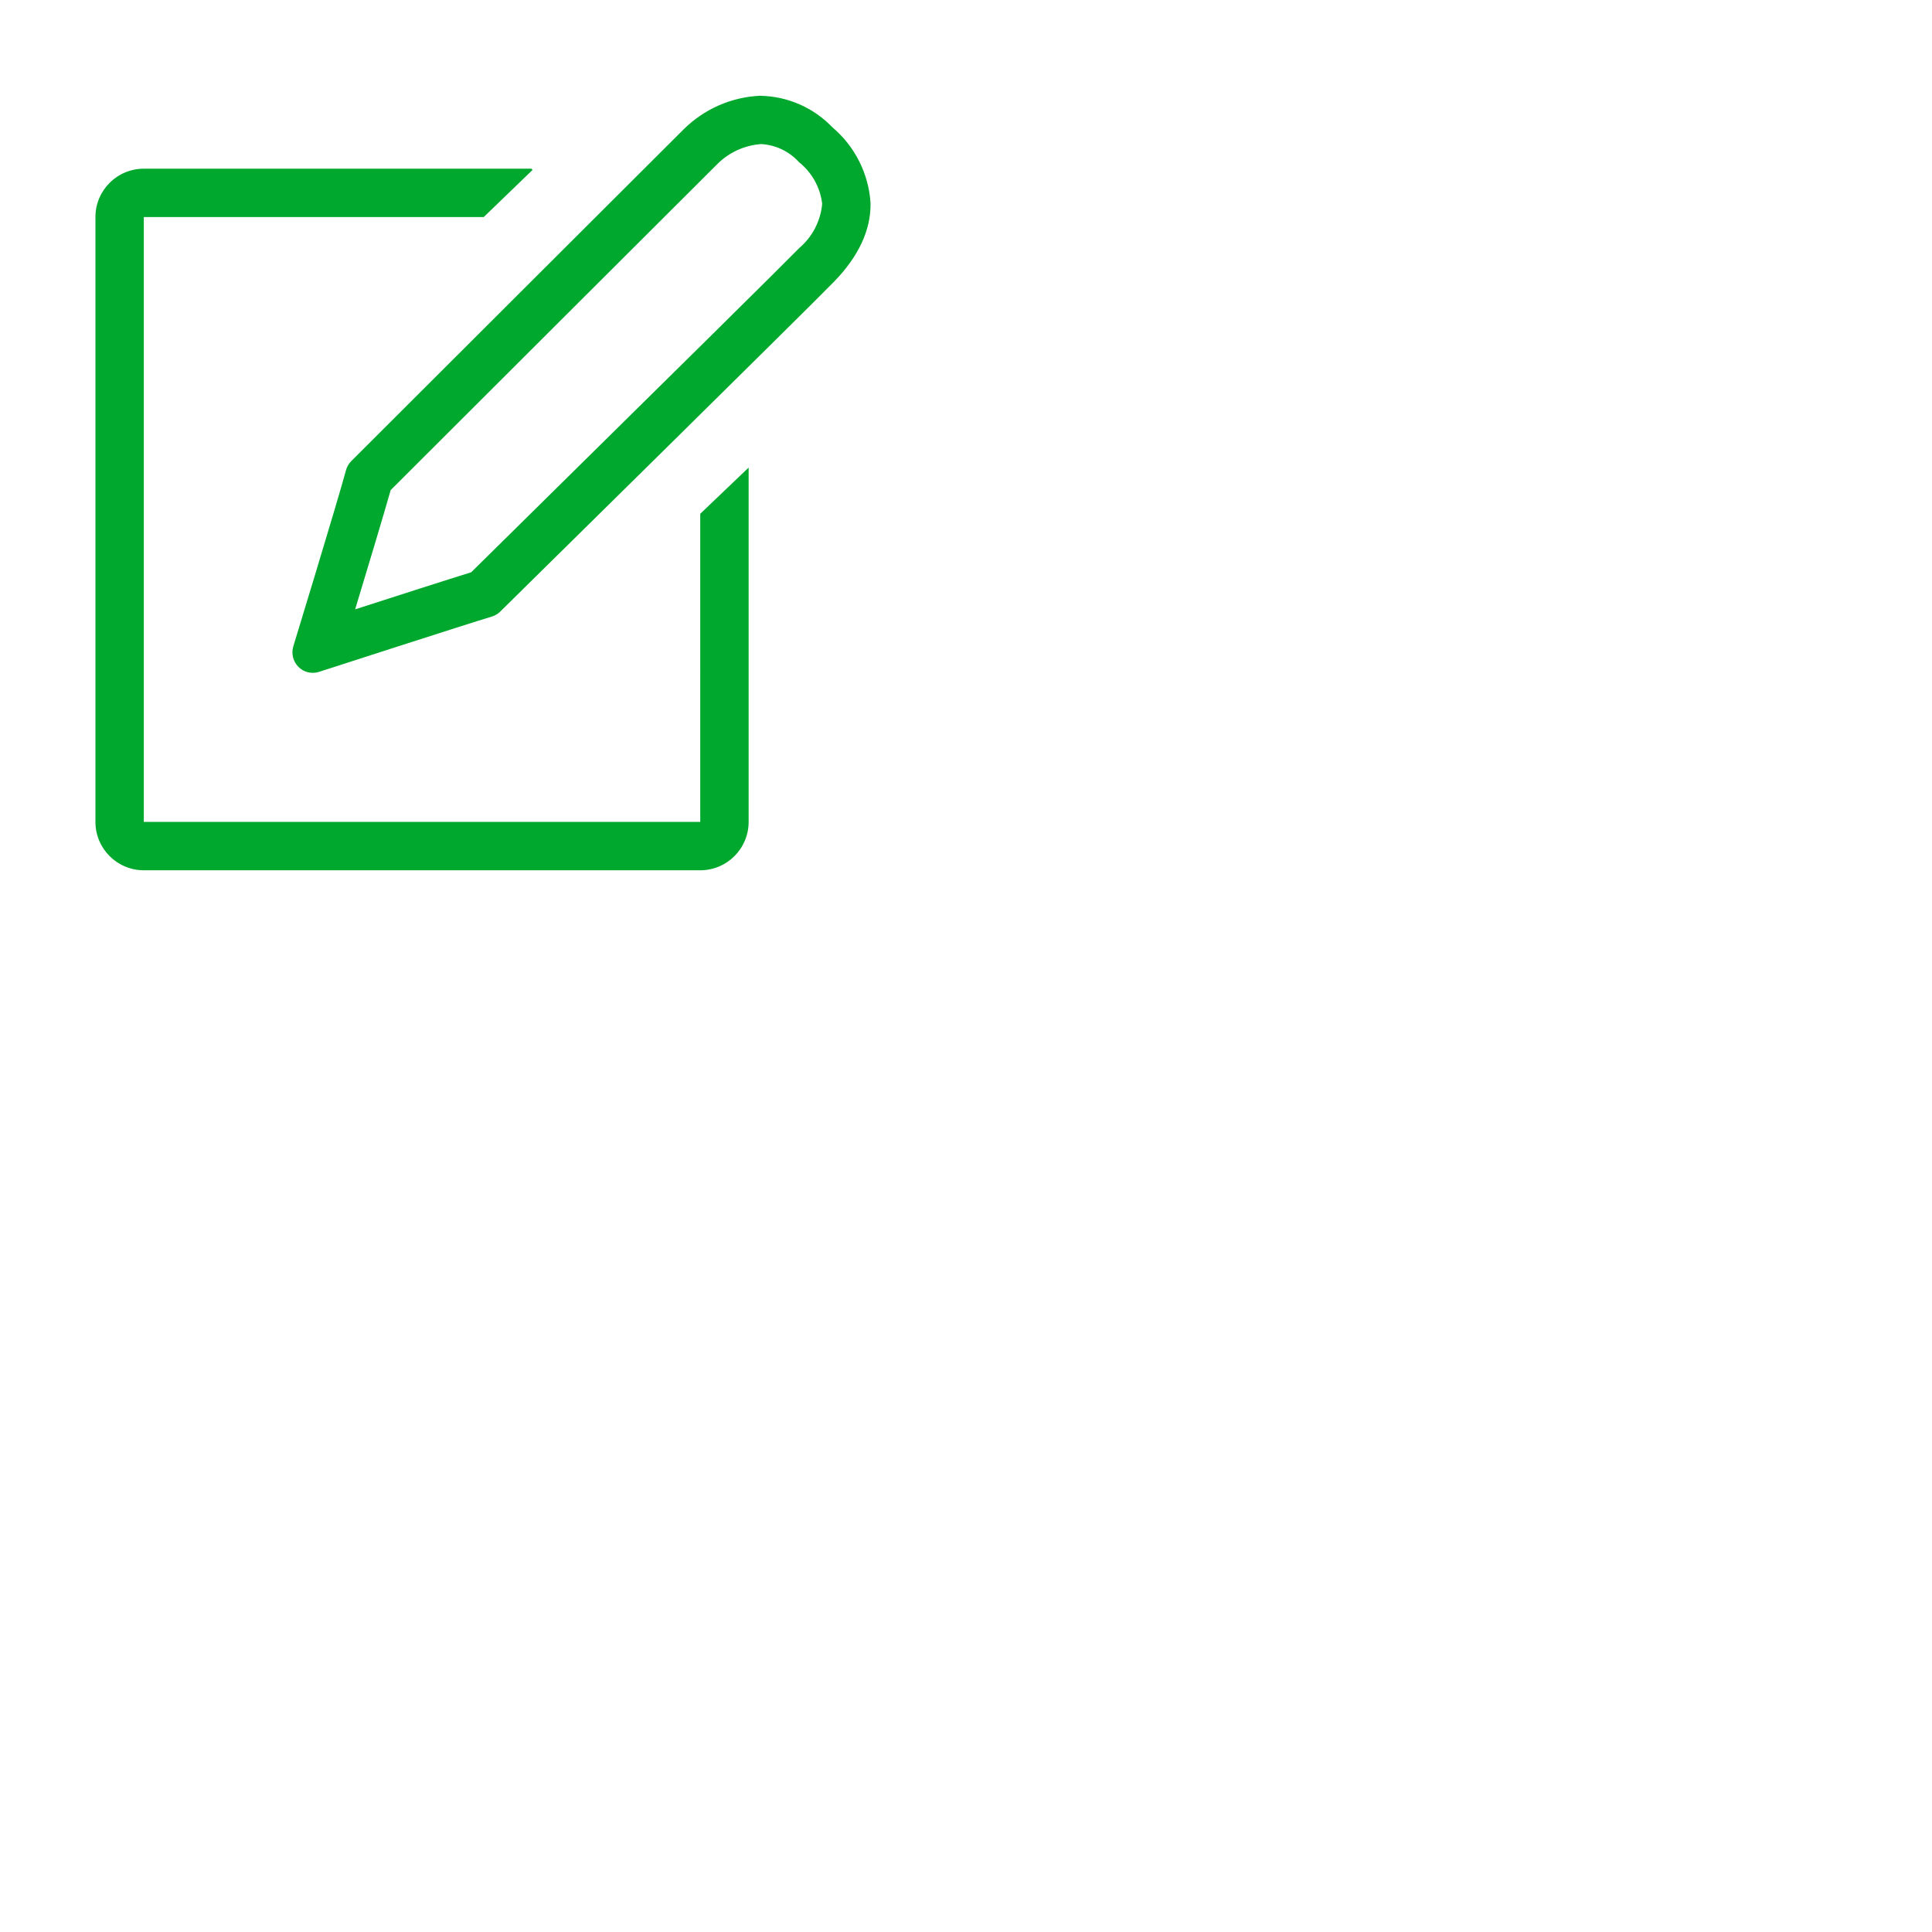 <svg class="svg-icon" width="16px" fill="#00a82d" height="16px" viewBox="0 0 2048 2048" version="1.1" xmlns="http://www.w3.org/2000/svg"><path d="M512.762 230.106l-360.315 0L152.447 871.245l589.848 0L742.295 544.627l51.291-48.974L793.586 871.245c0 28.325-22.966 51.291-51.291 51.291l-589.848 0c-28.325 0-51.291-22.966-51.291-51.291l0-641.139c0-28.326 22.966-51.291 51.291-51.291L563.289 178.815l1.277 1.278L512.762 230.106zM806.51 152.706c15.49 0.776 30.028 7.676 40.446 19.171 13.687 10.894 22.515 26.748 24.594 44.116-1.628 18.17-10.318 34.987-24.205 46.833-14.263 14.738-126.024 125.159-332.103 328.27l-15.778 15.553c-23.63 7.3-80.217 25.483-122.994 39.282 13.775-45.481 30.304-100.428 37.667-126.399 44.054-44.003 335.308-334.82 346.377-345.727 12.335-12.285 28.664-19.748 46.032-21.05M806.546 101.465c-30.954 1.214-60.32 14.063-82.221 35.99C712.329 149.3 372.35 488.79 372.35 488.79c-2.68 2.705-4.608 6.049-5.597 9.73-9.204 34.036-55.361 185.117-55.824 186.619-2.354 7.714-0.251 16.104 5.46 21.802 4.008 4.033 9.467 6.286 15.152 6.273 2.229 0.013 4.458-0.325 6.587-0.989 1.578-0.526 157.492-50.94 183.15-58.604 3.381-1.014 6.462-2.843 8.979-5.31 16.191-15.978 328.671-323.612 353.903-349.745 26.146-26.923 39.157-55.023 38.656-83.348-1.991-31.118-16.579-60.094-40.397-80.23-19.872-20.775-47.196-32.809-75.934-33.435l0 0L806.546 101.465z"  /></svg>